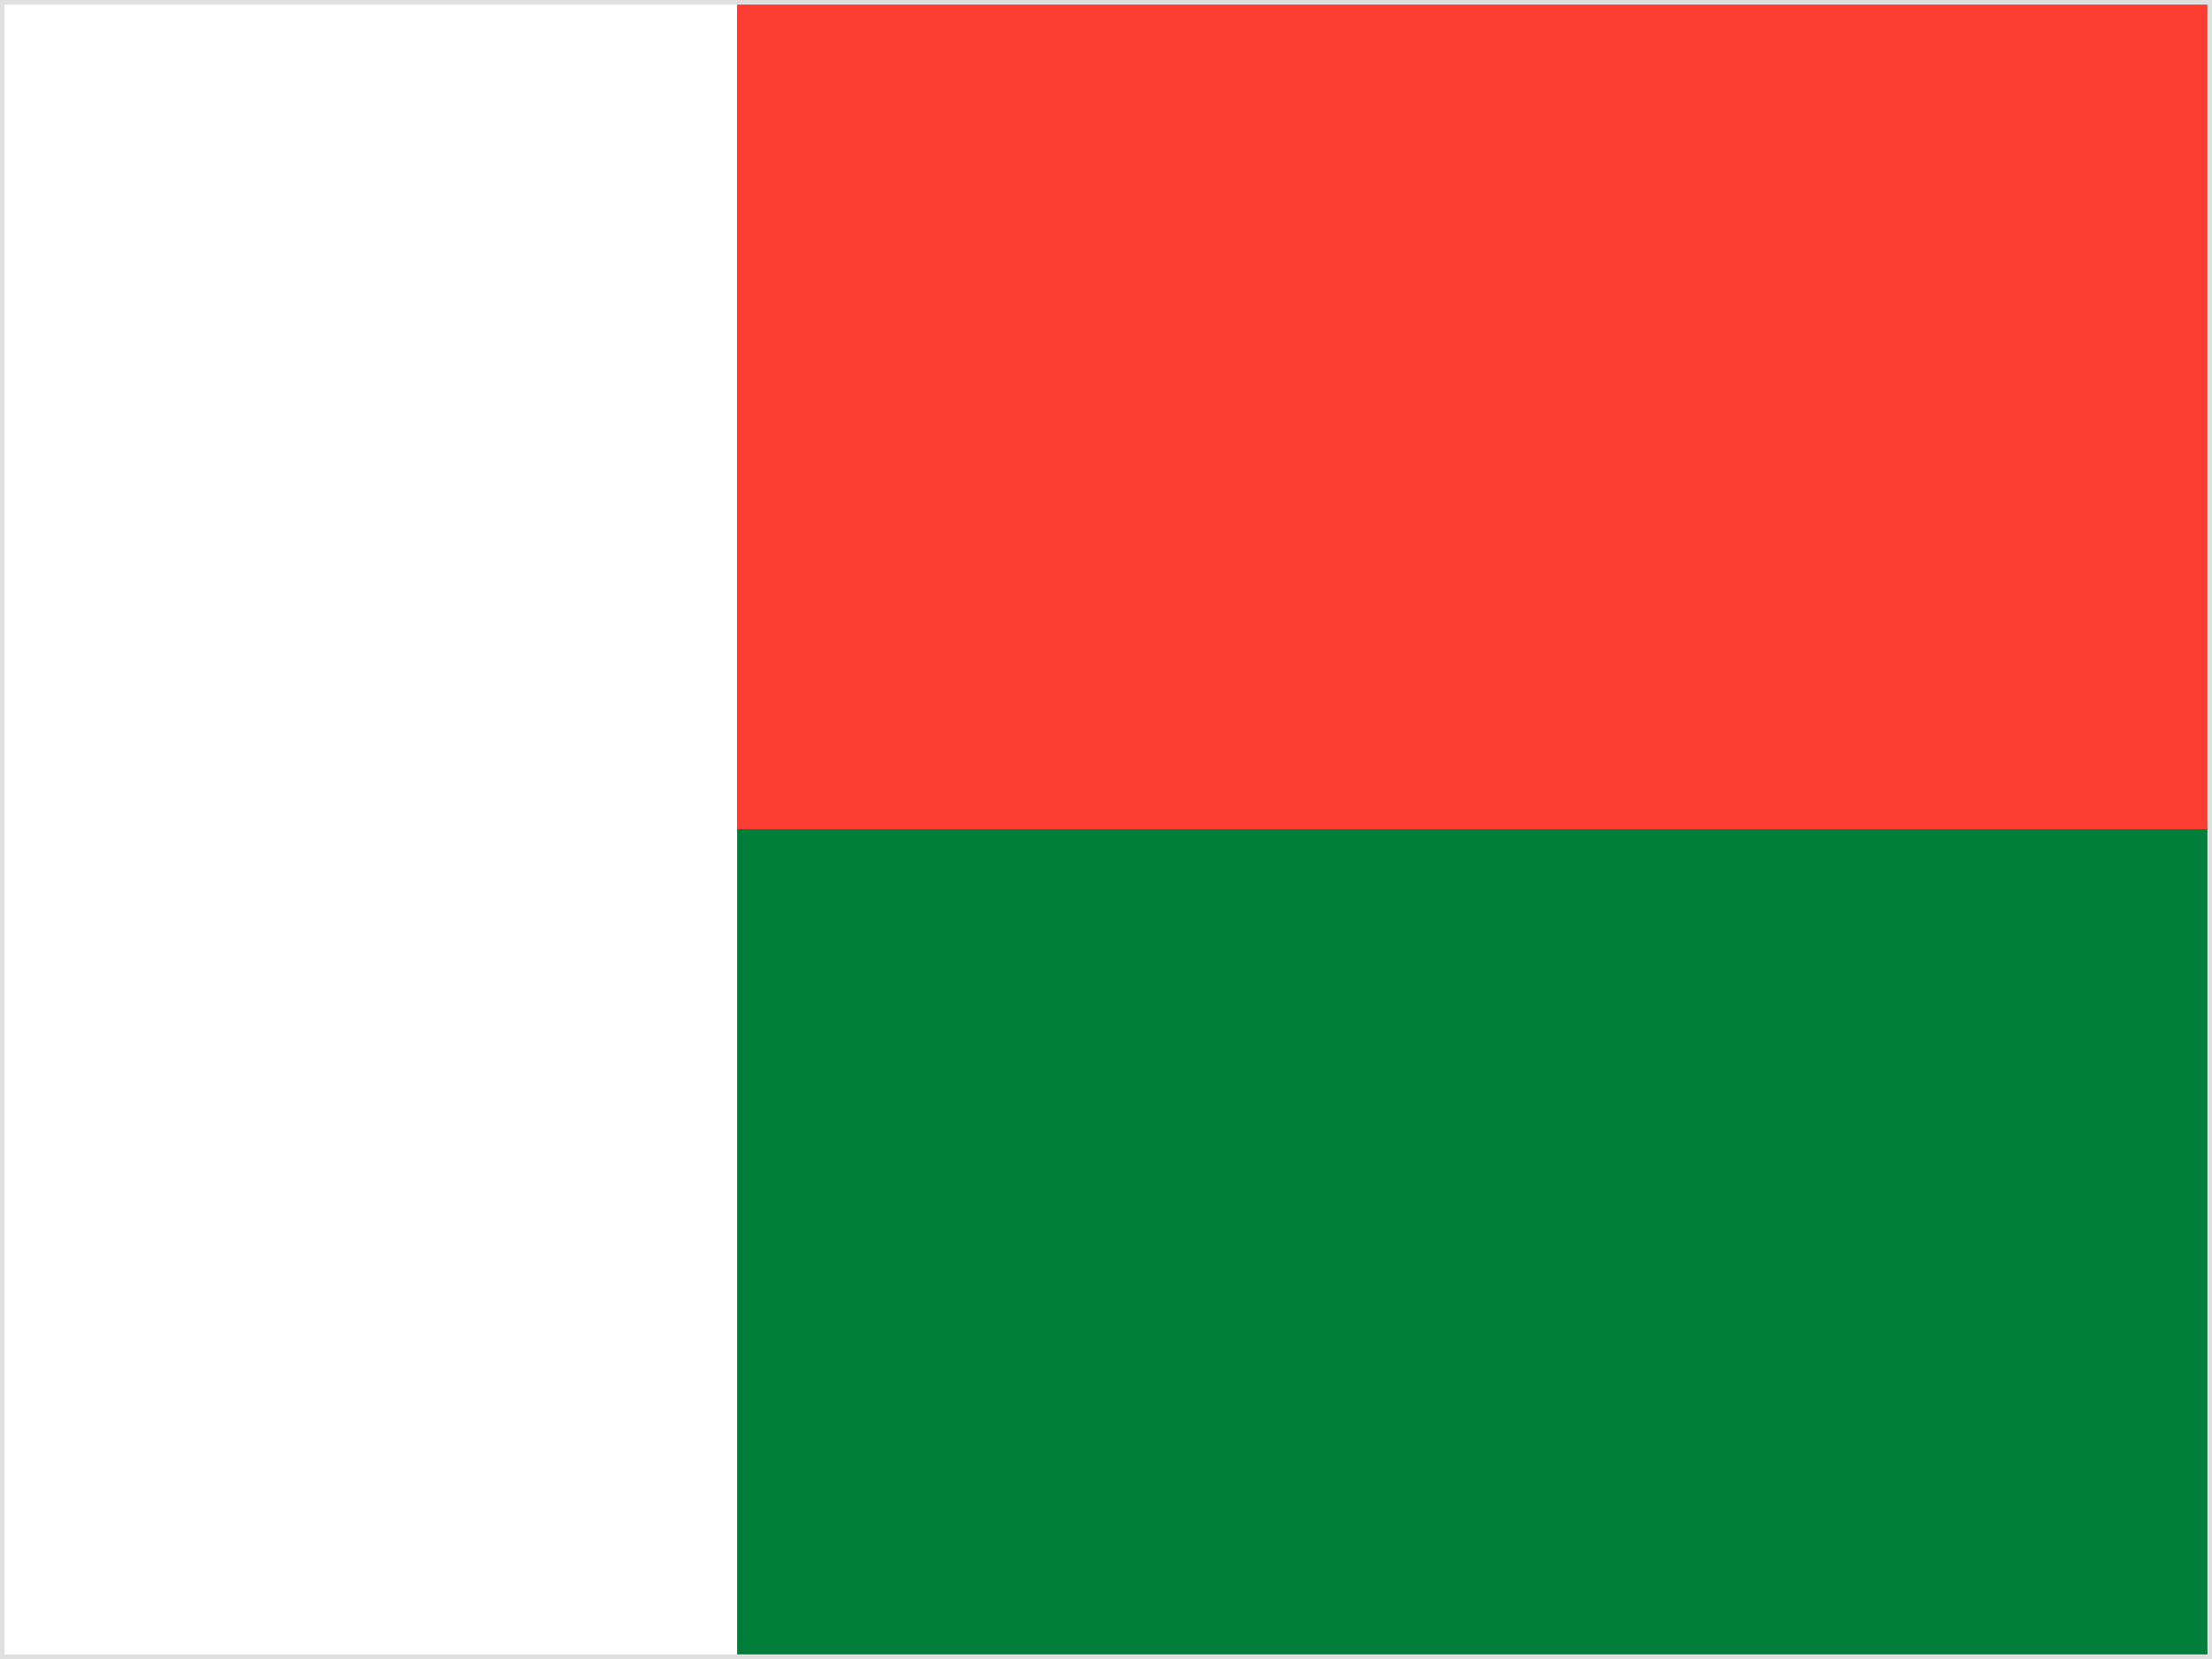 <svg width="24" height="18" viewBox="0 0 24 18" fill="none" xmlns="http://www.w3.org/2000/svg">
  <rect x="0" y="0" width="24" height="18" fill="#333333" stroke="none"/>
  <!-- White vertical stripe (left side) -->
  <rect width="8" height="18" fill="#FFFFFF"/>
  <!-- Red horizontal stripe (top right) -->
  <rect x="8" y="0" width="16" height="9" fill="#FC3D32"/>
  <!-- Green horizontal stripe (bottom right) -->
  <rect x="8" y="9" width="16" height="9" fill="#007E3A"/>
  <!-- Subtle border for better definition -->
  <rect width="24" height="18" fill="none" stroke="#E0E0E0" stroke-width="0.1"/>
</svg>